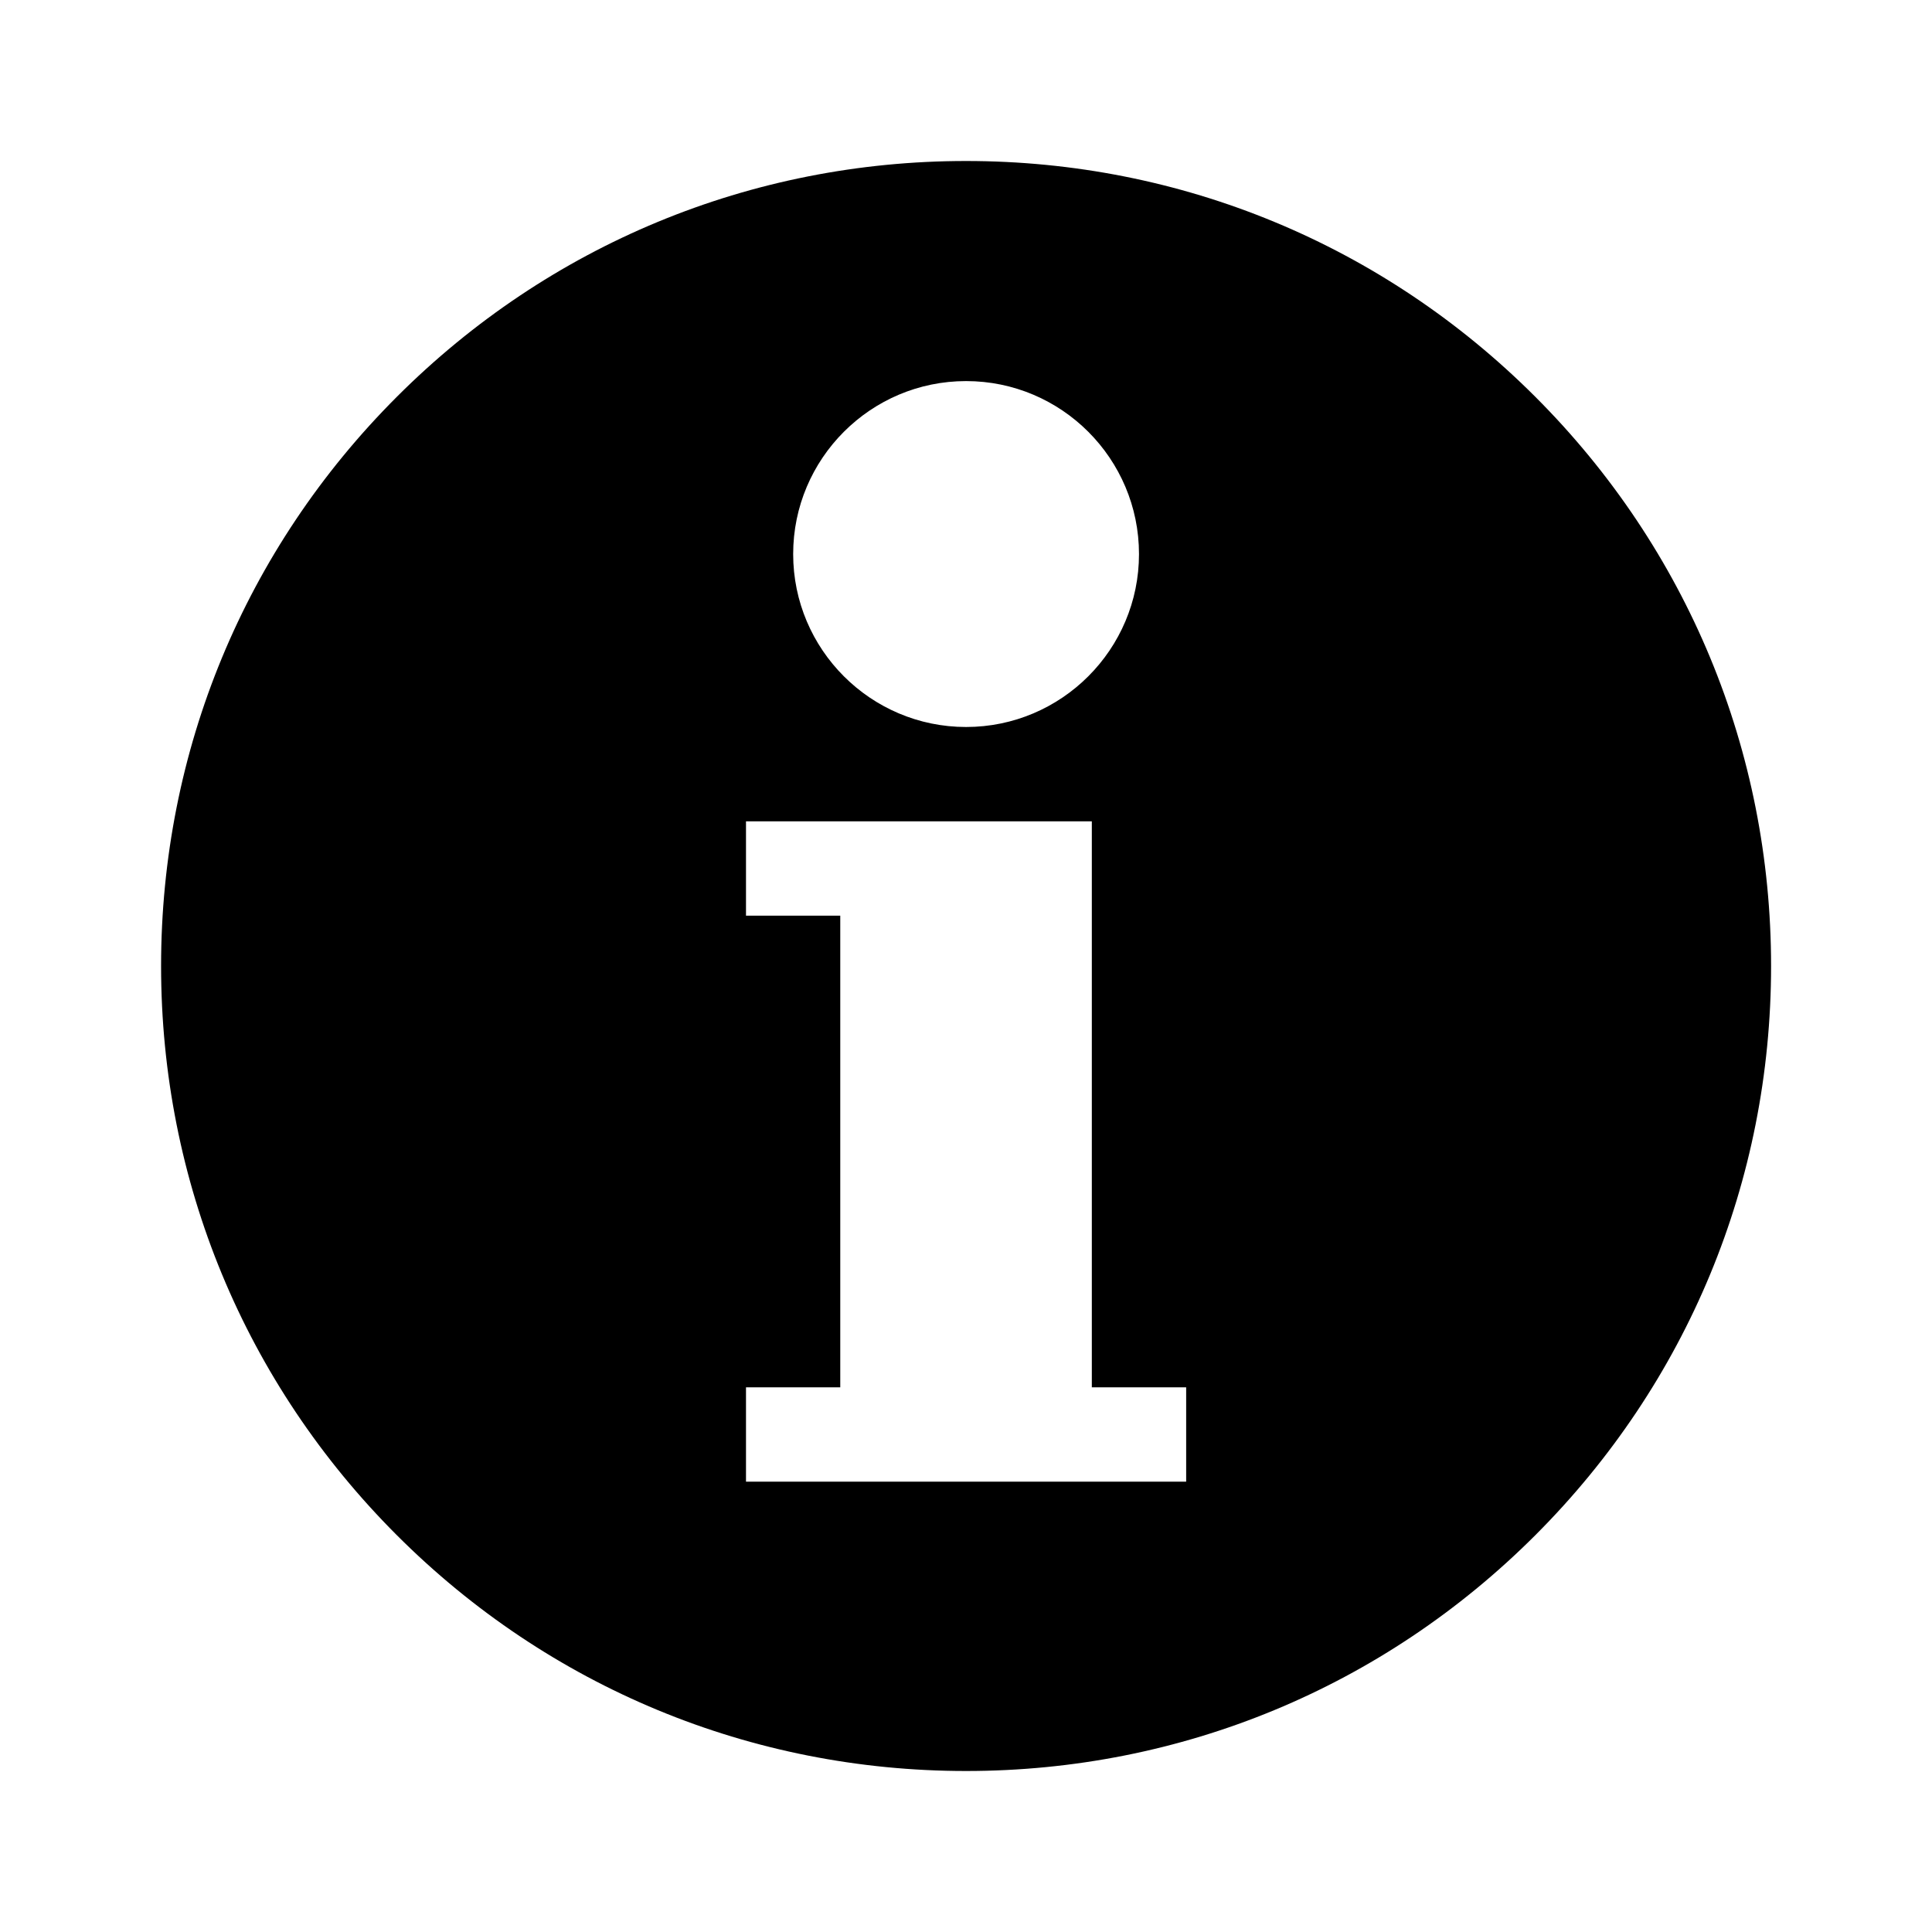 <svg xmlns="http://www.w3.org/2000/svg" width="24" height="24" viewBox="0 0 24 24" fill="none"><rect width="24" height="24" fill="none"/>
<path d="M19.072 4.929C17.183 3.04 14.672 2 12.001 2C9.33 2 6.819 3.04 4.93 4.929C3.041 6.818 2.001 9.329 2.001 12C2.001 14.671 3.041 17.182 4.93 19.071C6.819 20.96 9.33 22 12.001 22C14.672 22 17.183 20.96 19.072 19.071C20.961 17.182 22.001 14.671 22.001 12C22.001 9.329 20.961 6.818 19.072 4.929ZM12.001 4.734C13.186 4.734 14.149 5.698 14.149 6.883C14.149 8.067 13.186 9.031 12.001 9.031C10.816 9.031 9.853 8.067 9.853 6.883C9.853 5.698 10.816 4.734 12.001 4.734ZM14.735 18.406H9.267V17.234H10.438V11.375H9.267V10.203H13.563V17.234H14.735V18.406Z" fill="black"/>
</svg>
